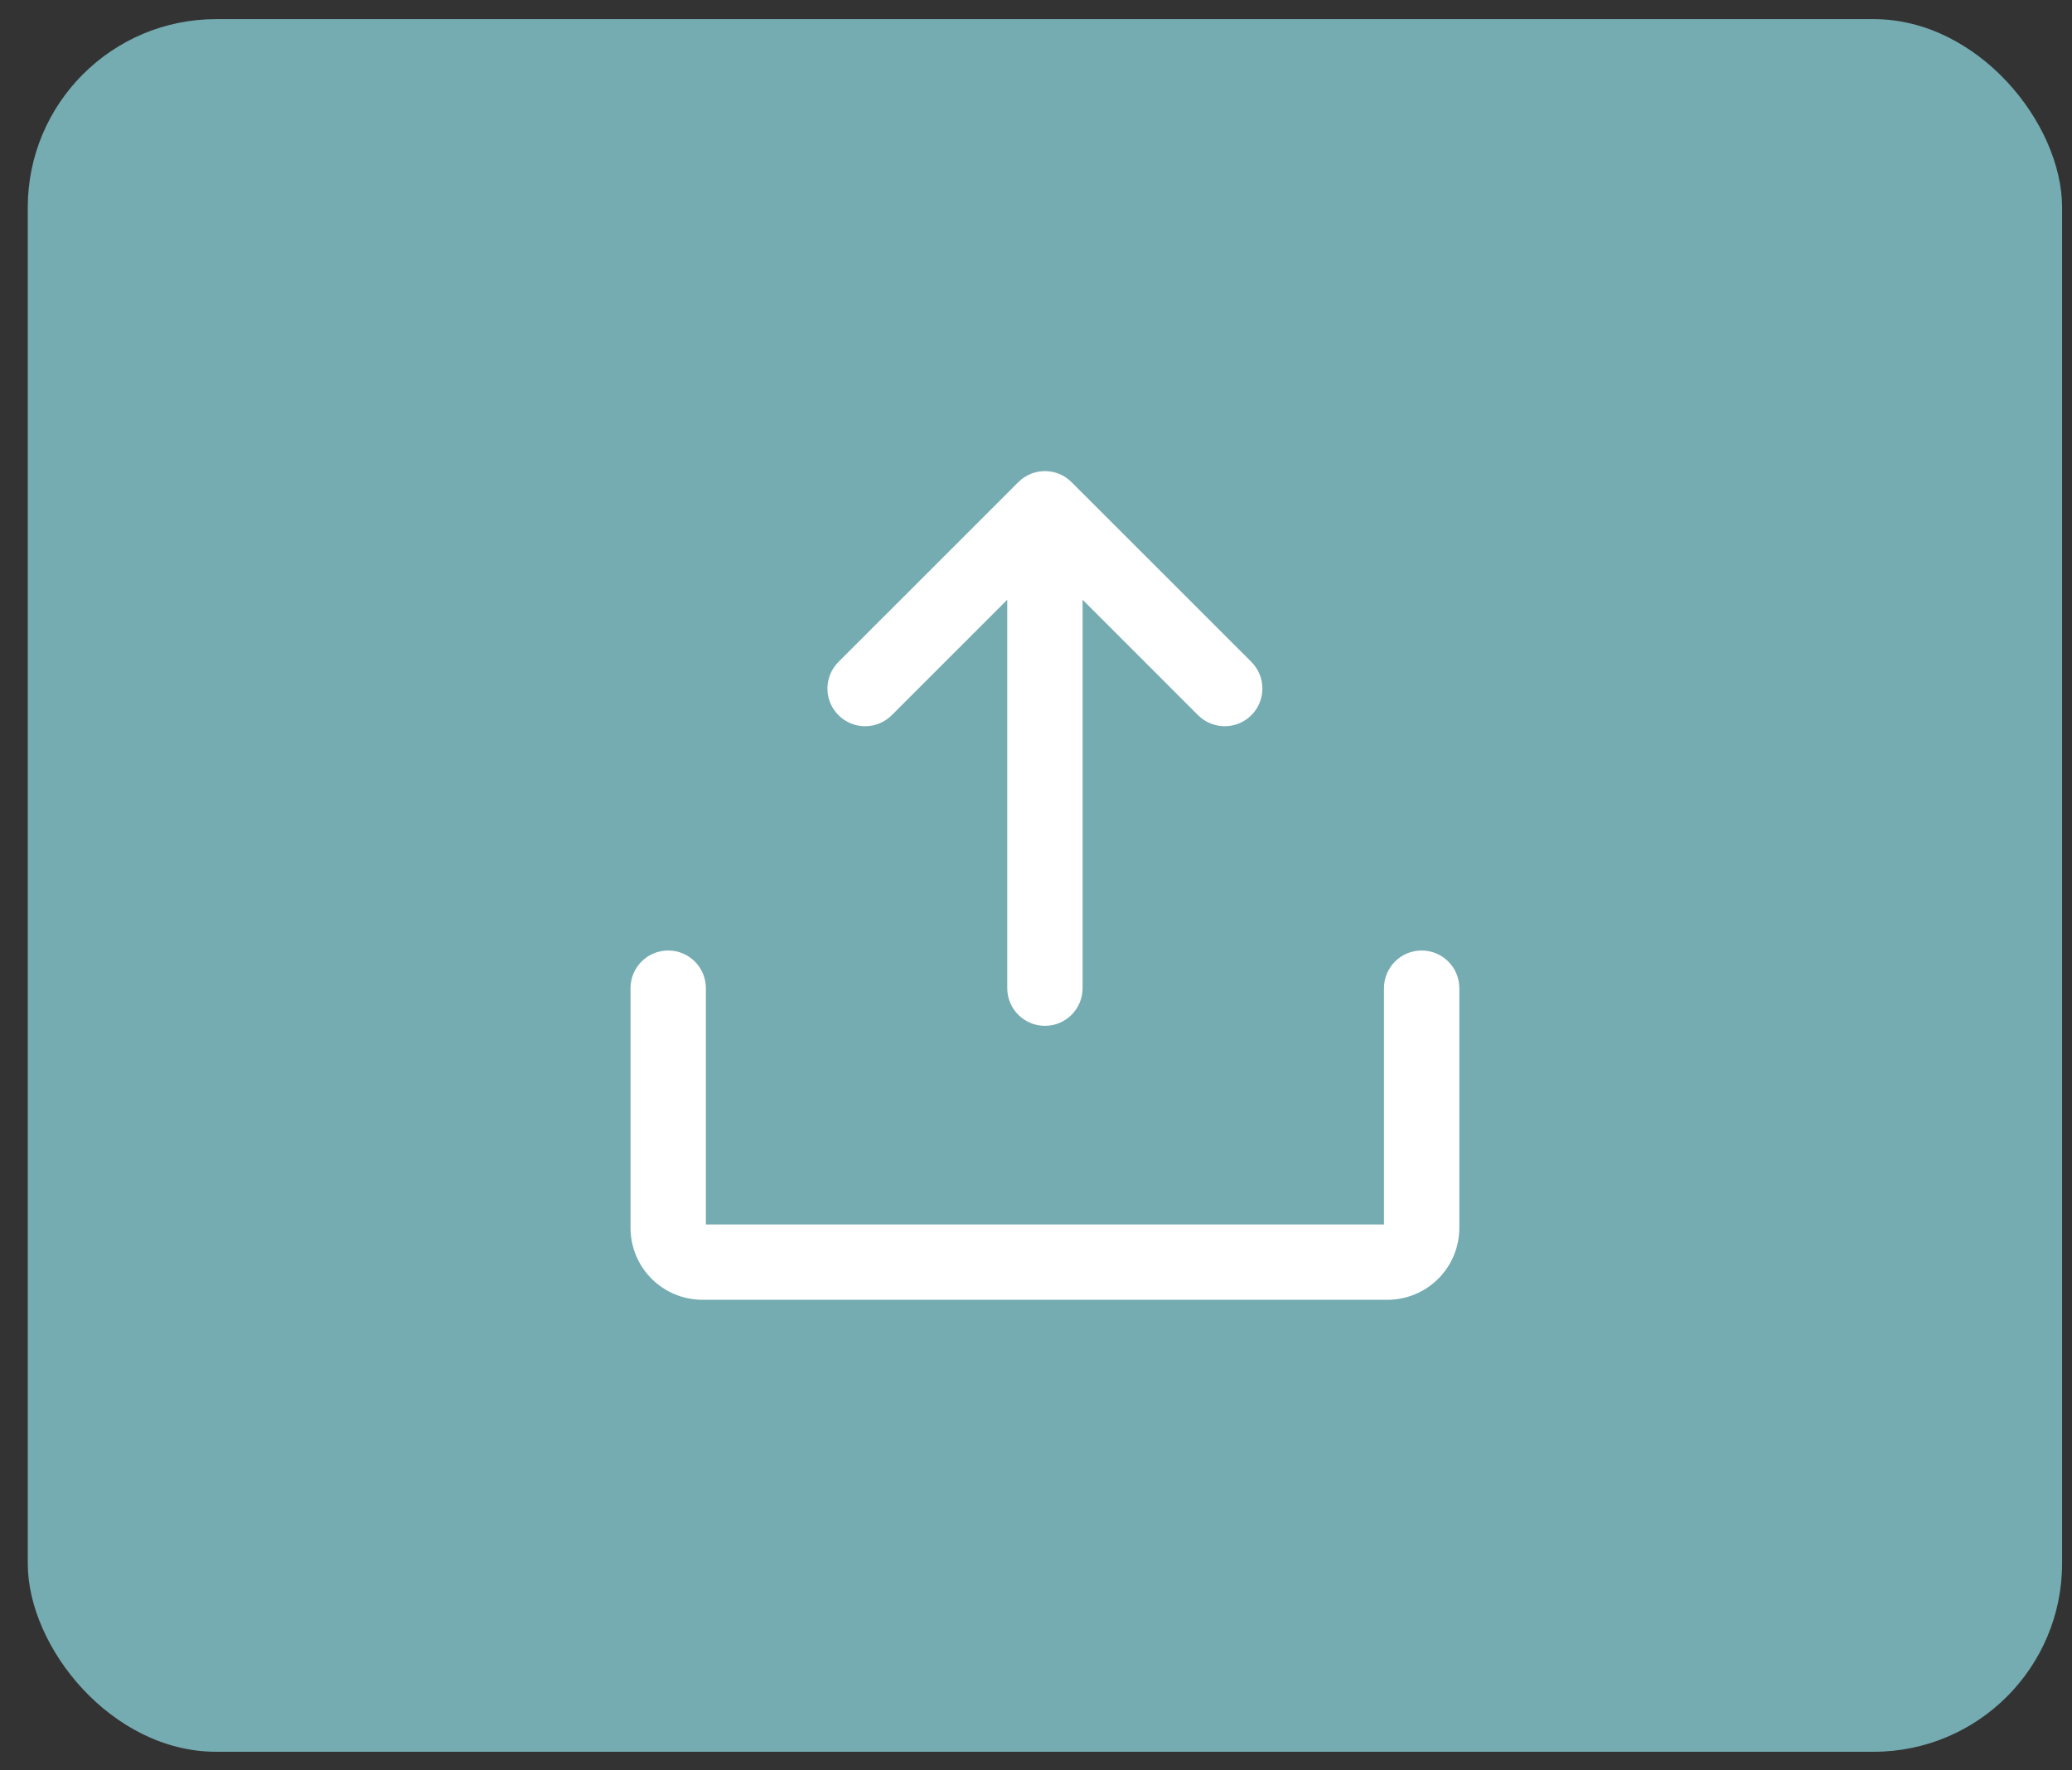 <svg width="55" height="47" viewBox="0 0 55 47" fill="none" xmlns="http://www.w3.org/2000/svg">
<rect x="0" y="0" width="55" height="47" fill="#333333" stroke="none"/>
<rect x="0.737" y="0.508" width="54" height="46" rx="5" fill="#75ACB1"/>
<path d="M22.257 17.573C21.866 17.964 21.866 18.597 22.257 18.988C22.648 19.378 23.281 19.378 23.671 18.988L22.257 17.573ZM27.737 13.508L28.444 12.801C28.053 12.41 27.42 12.41 27.03 12.801L27.737 13.508ZM31.802 18.988C32.193 19.378 32.826 19.378 33.217 18.988C33.607 18.597 33.607 17.964 33.217 17.573L31.802 18.988ZM26.737 26.235C26.737 26.787 27.184 27.235 27.737 27.235C28.289 27.235 28.737 26.787 28.737 26.235H26.737ZM38.737 26.235C38.737 25.683 38.289 25.235 37.737 25.235C37.184 25.235 36.737 25.683 36.737 26.235H38.737ZM18.737 26.235C18.737 25.683 18.289 25.235 17.737 25.235C17.184 25.235 16.737 25.683 16.737 26.235H18.737ZM23.671 18.988L28.444 14.215L27.03 12.801L22.257 17.573L23.671 18.988ZM27.03 14.215L31.802 18.988L33.217 17.573L28.444 12.801L27.03 14.215ZM28.737 26.235V13.508H26.737V26.235H28.737ZM36.737 26.235V32.599H38.737V26.235H36.737ZM36.737 32.599C36.737 32.575 36.746 32.551 36.763 32.534L38.178 33.949C38.536 33.591 38.737 33.105 38.737 32.599H36.737ZM36.763 32.534C36.781 32.517 36.804 32.508 36.828 32.508V34.508C37.334 34.508 37.82 34.307 38.178 33.949L36.763 32.534ZM36.828 32.508H18.646V34.508H36.828V32.508ZM18.646 32.508C18.67 32.508 18.693 32.517 18.71 32.534L17.296 33.949C17.654 34.307 18.14 34.508 18.646 34.508V32.508ZM18.71 32.534C18.727 32.551 18.737 32.575 18.737 32.599H16.737C16.737 33.105 16.938 33.591 17.296 33.949L18.71 32.534ZM18.737 32.599V26.235H16.737V32.599H18.737Z" fill="white"/>
</svg>
